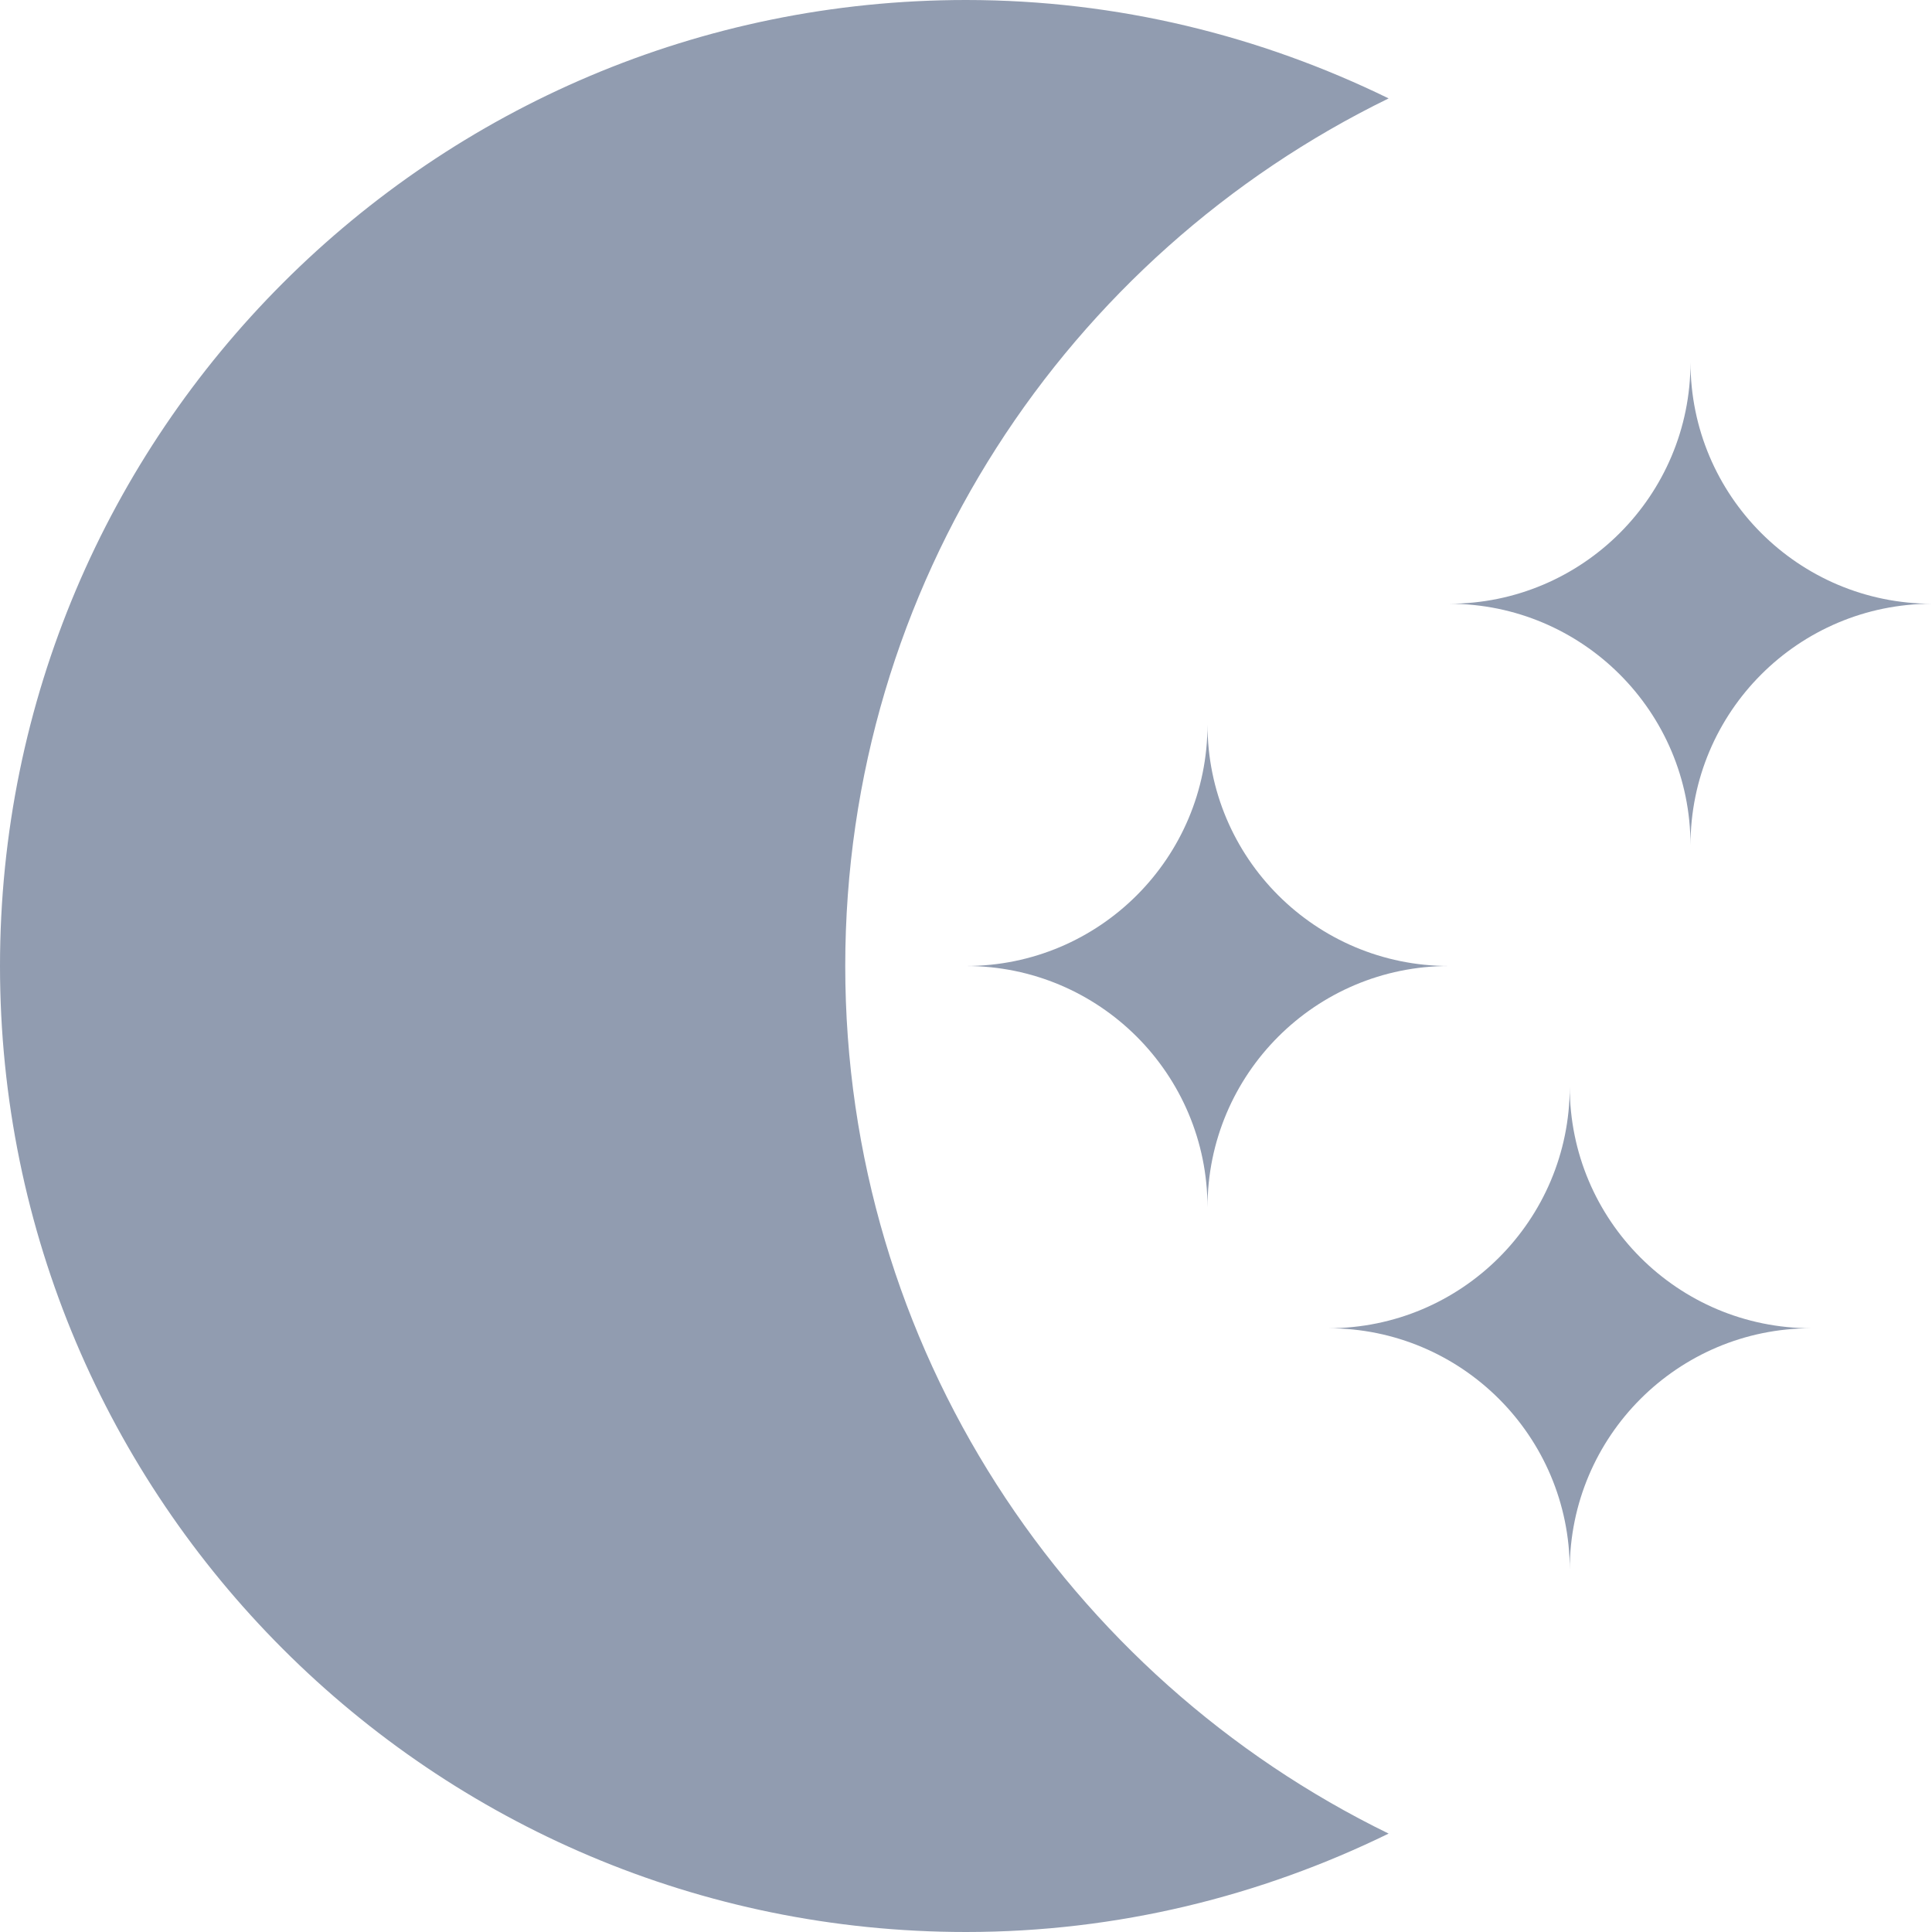 <?xml version="1.0" ?><svg id="Layer_1_1_" fill="#919cb0" style="enable-background:new 0 0 16 16;" version="1.1" viewBox="0 0 16 16" xml:space="preserve" xmlns="http://www.w3.org/2000/svg" xmlns:xlink="http://www.w3.org/1999/xlink"><path d="M8,16c1.257,0,2.442-0.298,3.5-0.815C8.838,13.886,7,11.161,7,8s1.838-5.886,4.5-7.185C10.442,0.298,9.257,0,8,0  C3.582,0,0,3.582,0,8S3.582,16,8,16z"/><path d="M14,3c0,1.105-0.895,2-2,2c1.105,0,2,0.895,2,2c0-1.105,0.895-2,2-2C14.895,5,14,4.105,14,3z"/><path d="M10,6c0,1.105-0.895,2-2,2c1.105,0,2,0.895,2,2c0-1.105,0.895-2,2-2C10.895,8,10,7.105,10,6z"/><path d="M13,13c0-1.105,0.895-2,2-2c-1.105,0-2-0.895-2-2c0,1.105-0.895,2-2,2C12.105,11,13,11.895,13,13z"/></svg>